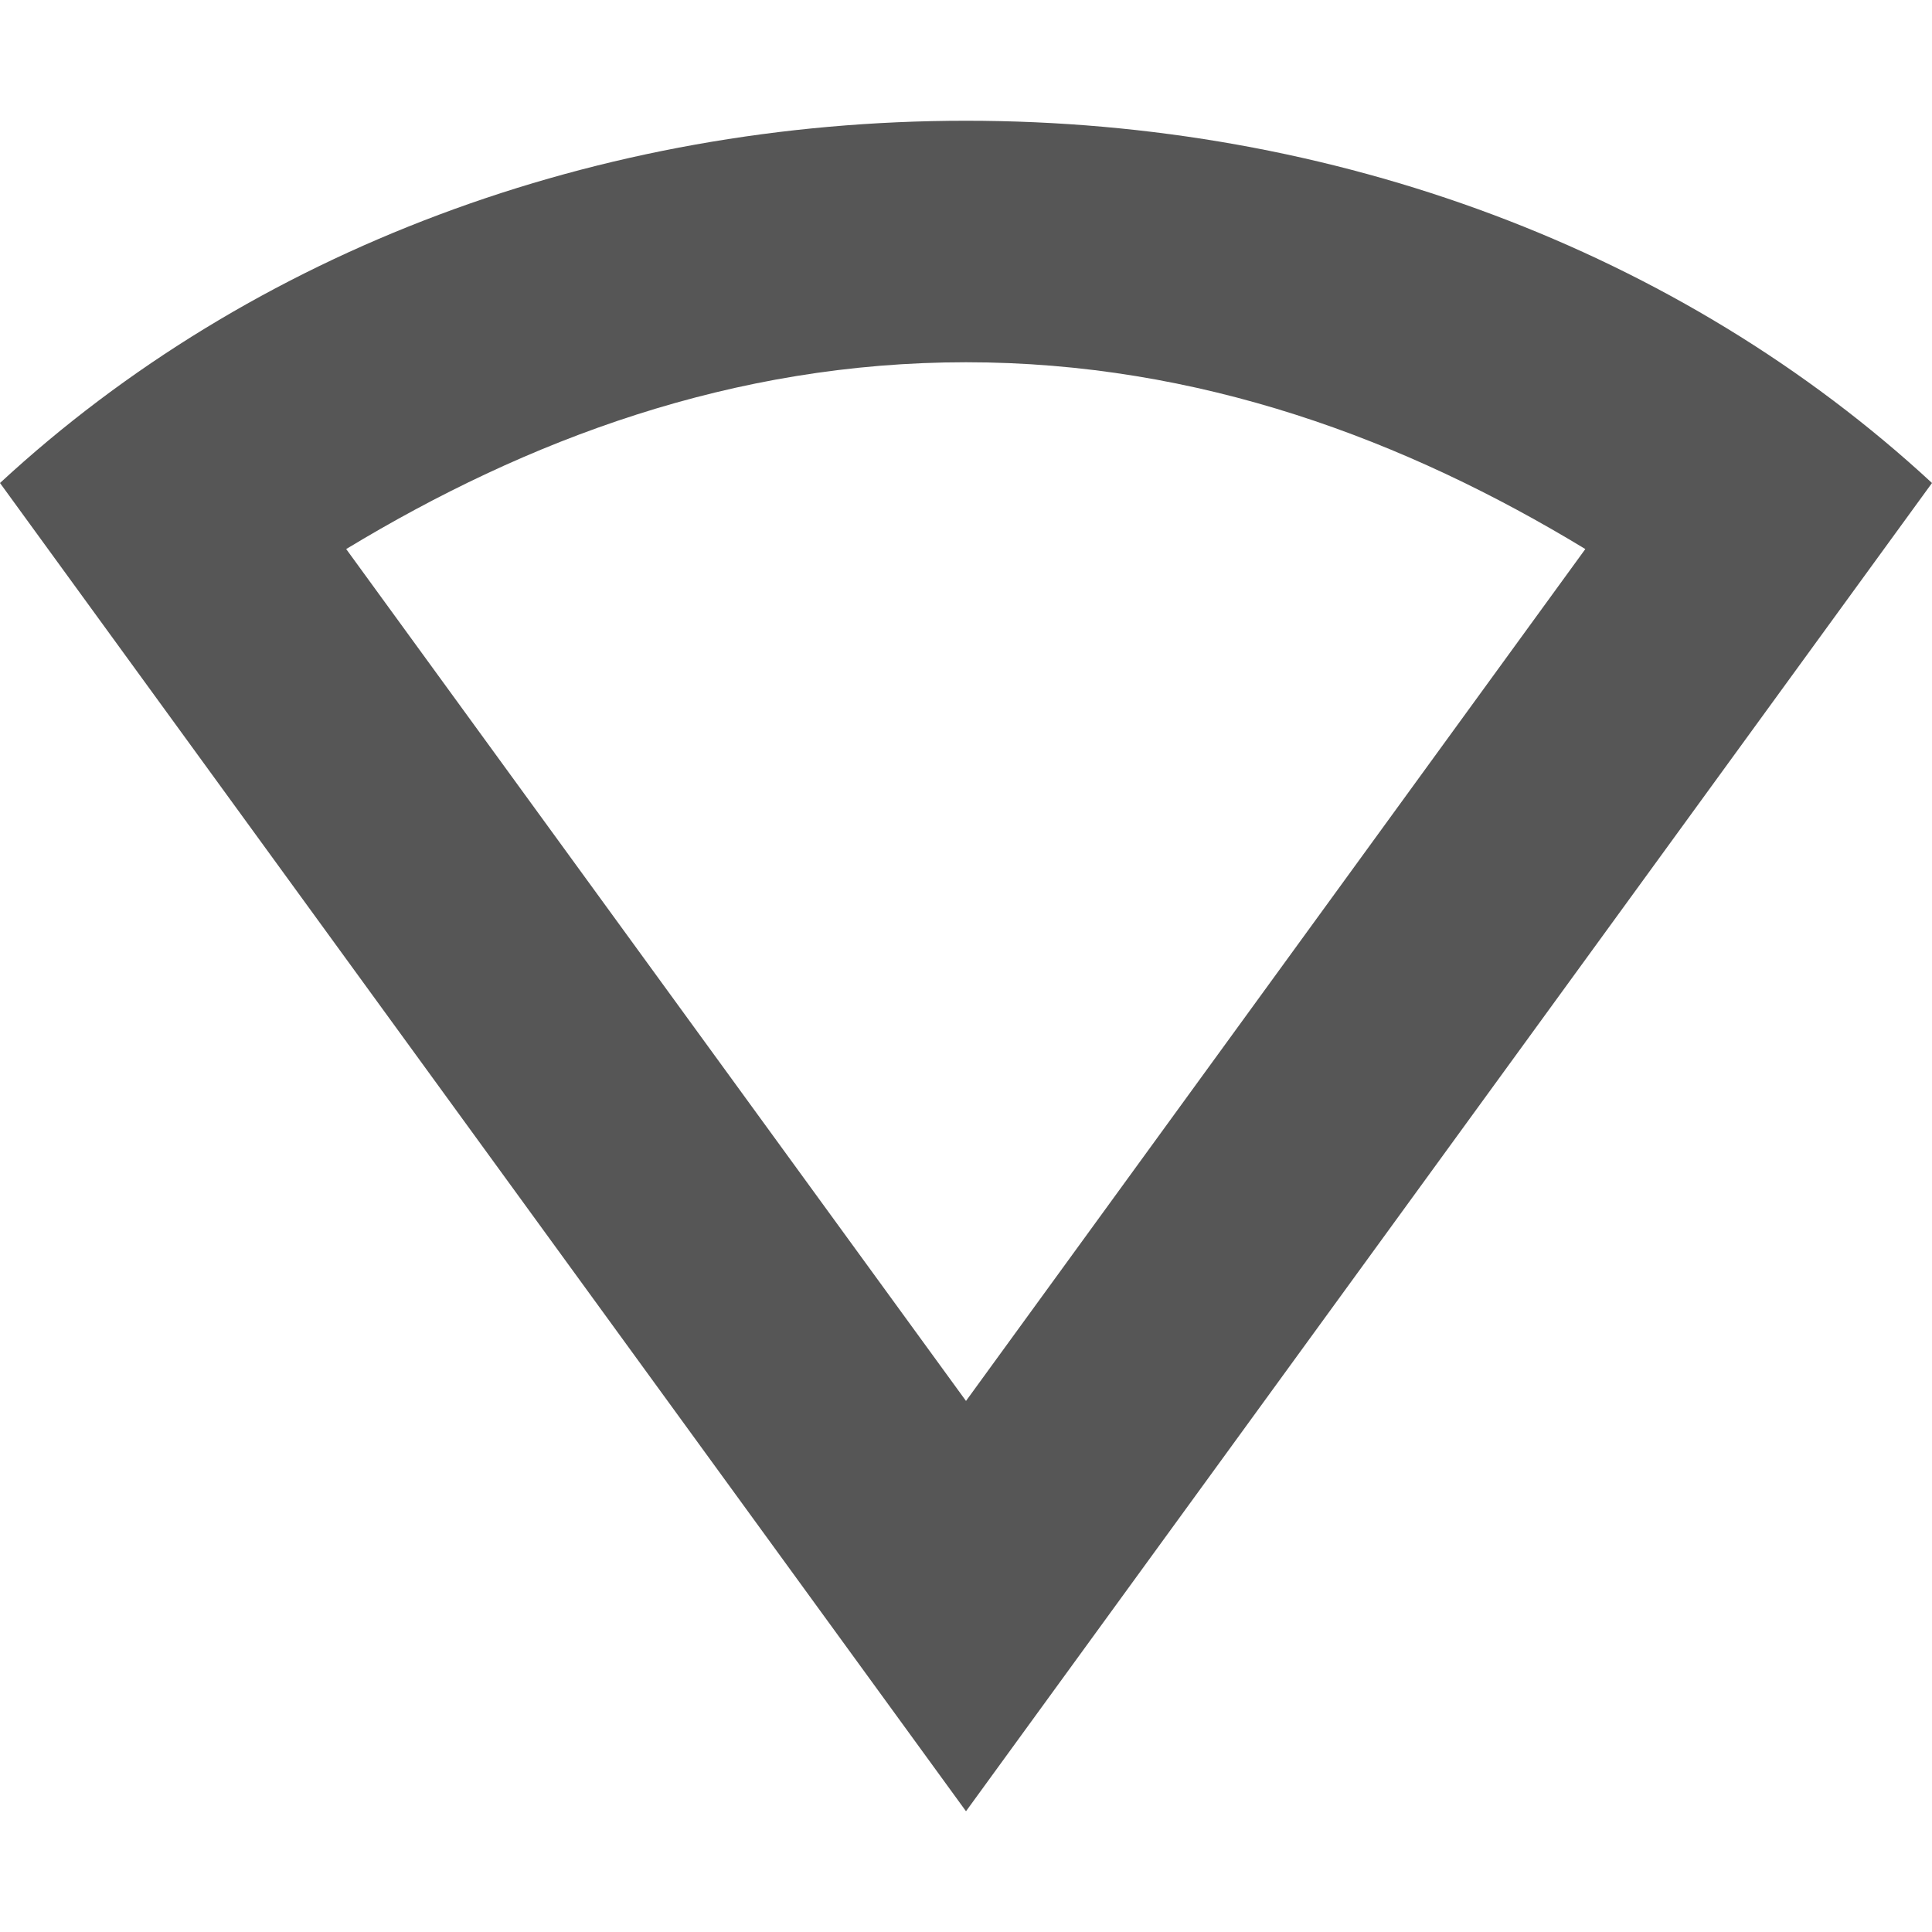 
<svg xmlns="http://www.w3.org/2000/svg" xmlns:xlink="http://www.w3.org/1999/xlink" width="16px" height="16px" viewBox="0 0 16 16" version="1.1">
<g id="surface1">
<path style=" stroke:none;fill-rule:nonzero;fill:#565656;fill-opacity:1;" d="M 8 1 C 4.949 1 2.082 2.074 0 4 L 8 15 L 16 4 C 13.918 2.074 11.051 1 8 1 Z M 8 3 C 9.93 3 11.637 3.641 13.129 4.547 L 8 11.602 L 2.867 4.547 C 4.363 3.641 6.07 3 8 3 Z M 8 3 "/>
</g>
</svg>
